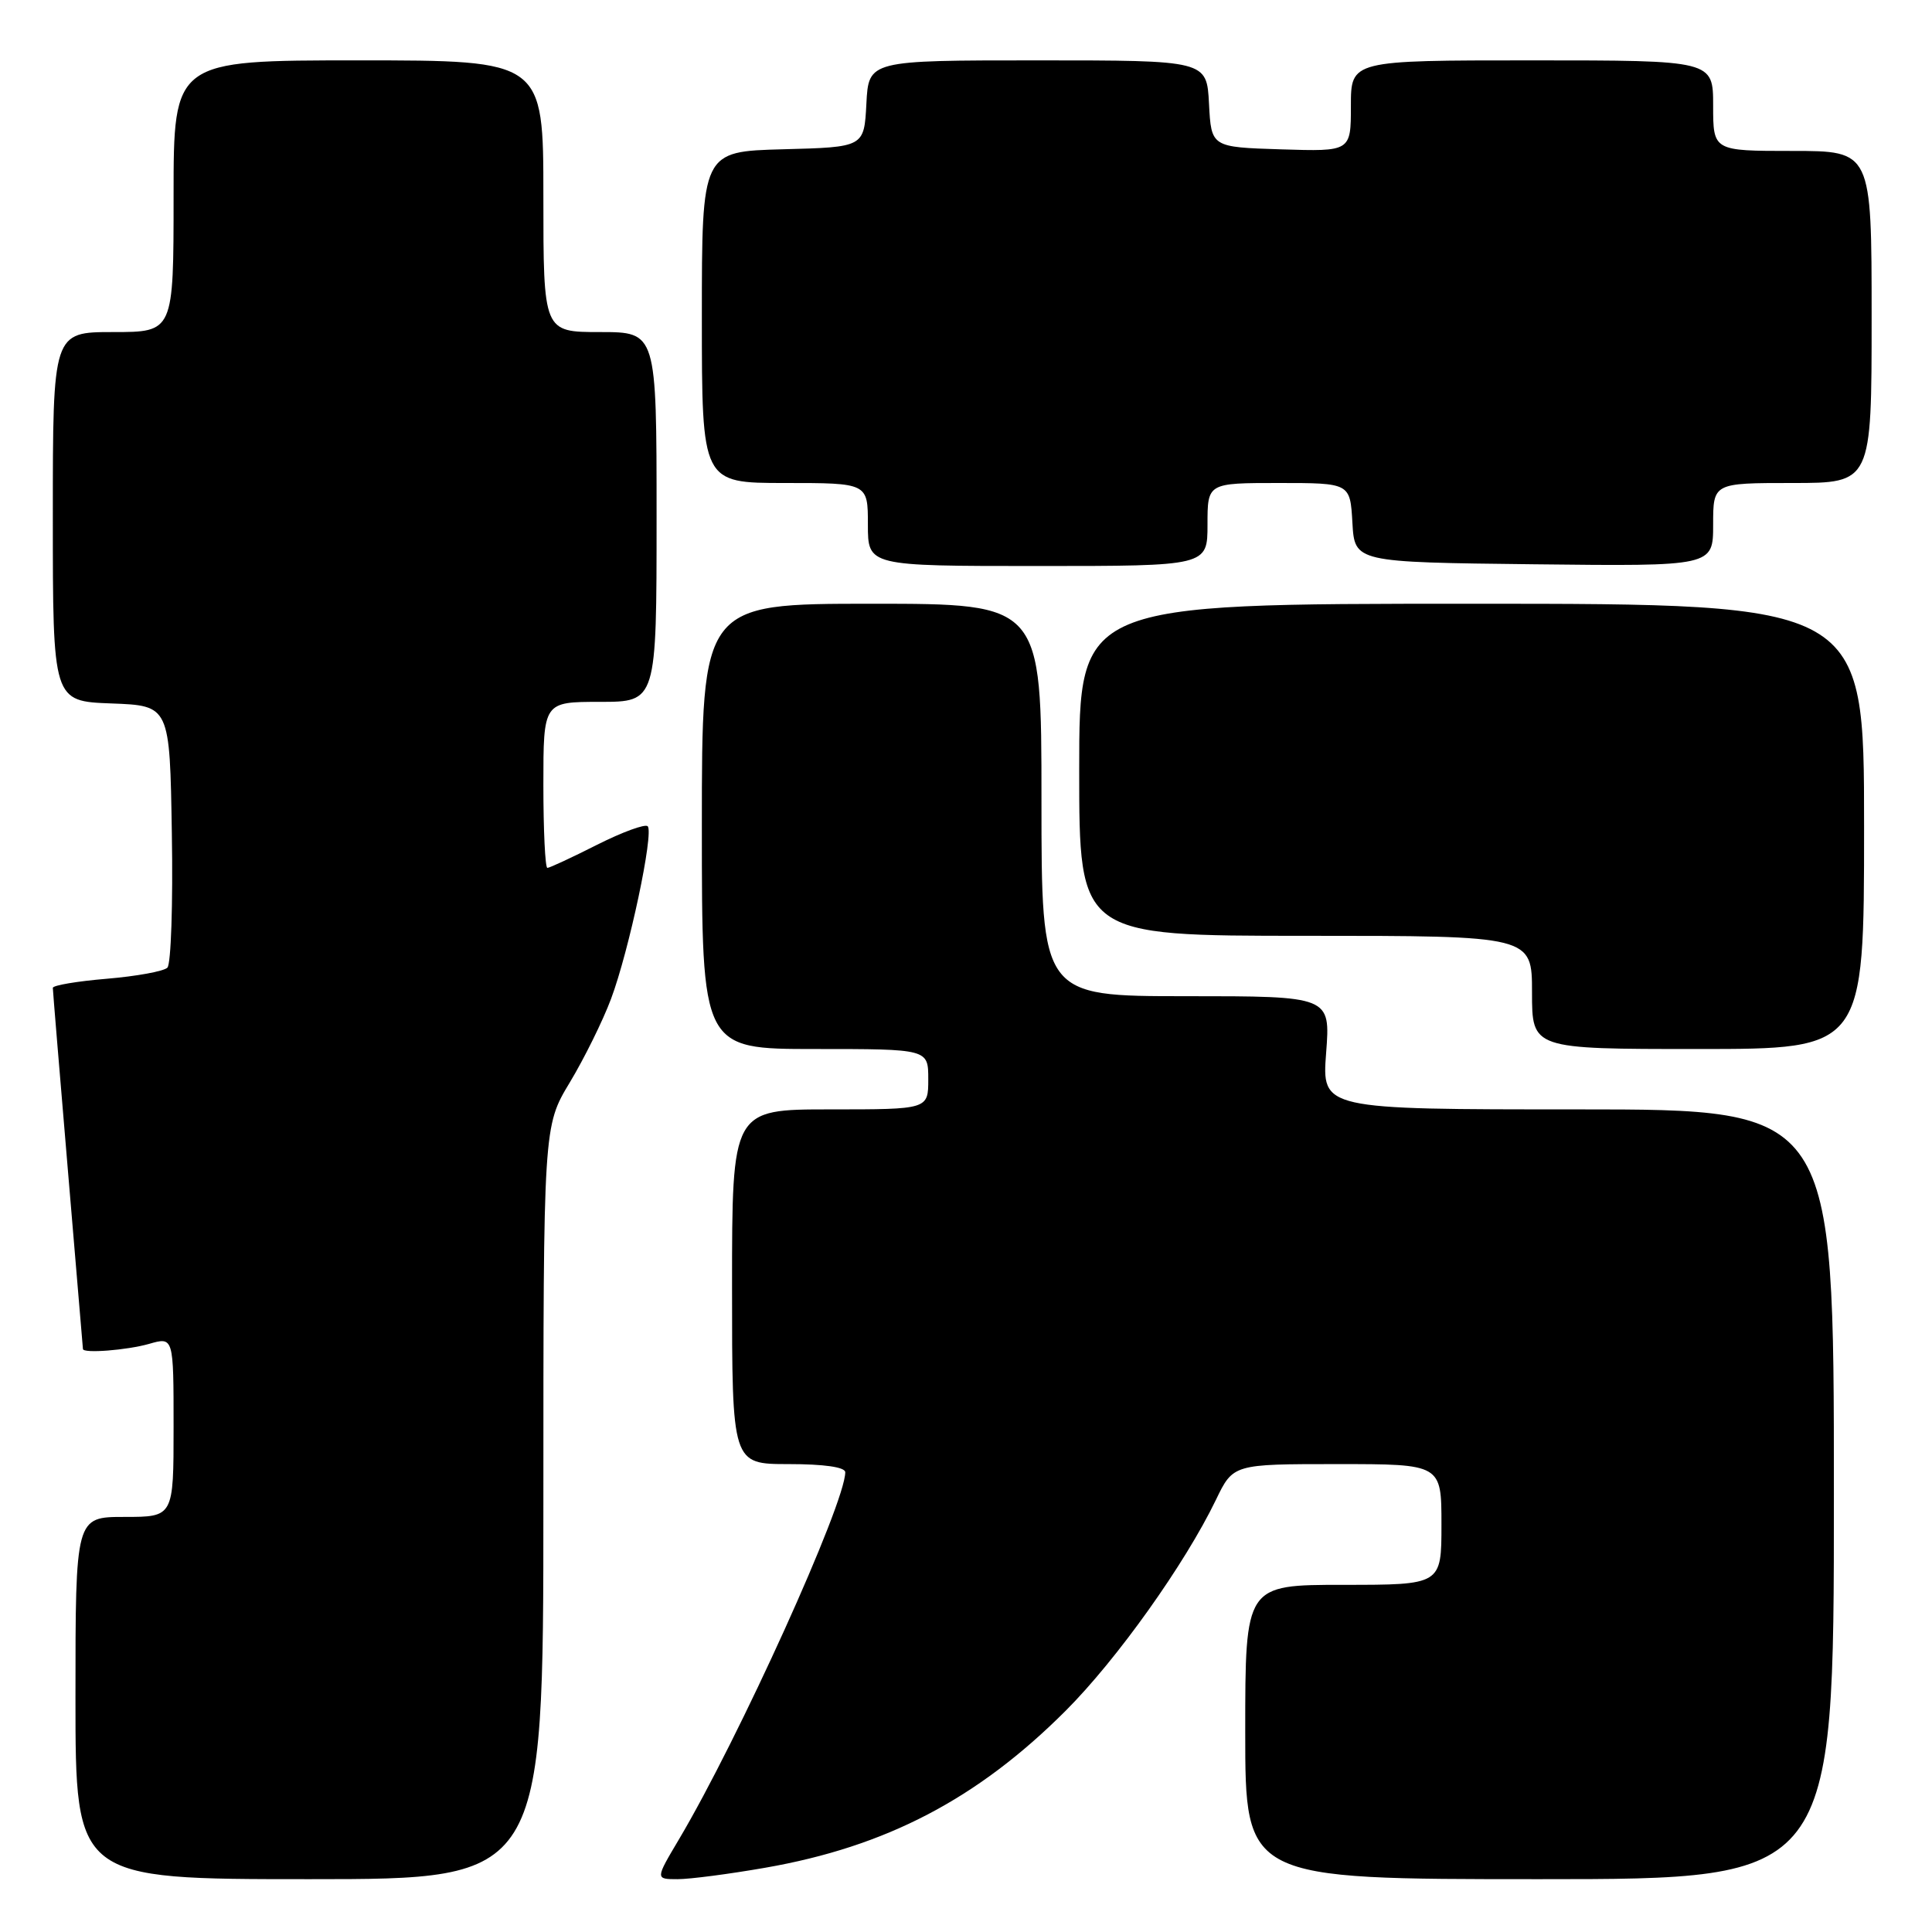 <?xml version="1.0" encoding="UTF-8" standalone="no"?>
<!DOCTYPE svg PUBLIC "-//W3C//DTD SVG 1.1//EN" "http://www.w3.org/Graphics/SVG/1.1/DTD/svg11.dtd" >
<svg xmlns="http://www.w3.org/2000/svg" xmlns:xlink="http://www.w3.org/1999/xlink" version="1.1" viewBox="0 0 256 256">
 <g >
 <path fill="currentColor"
d=" M 72.00 199.12 C 72.00 149.24 72.00 149.24 75.50 143.43 C 77.42 140.24 79.88 135.26 80.96 132.37 C 83.35 126.00 86.67 110.34 85.82 109.48 C 85.48 109.15 82.47 110.25 79.13 111.93 C 75.79 113.62 72.82 115.00 72.53 115.00 C 72.24 115.00 72.00 110.05 72.00 104.00 C 72.00 93.00 72.00 93.00 79.50 93.00 C 87.00 93.00 87.00 93.00 87.00 68.50 C 87.00 44.00 87.00 44.00 79.50 44.00 C 72.00 44.00 72.00 44.00 72.00 26.00 C 72.00 8.00 72.00 8.00 47.50 8.00 C 23.00 8.00 23.00 8.00 23.00 26.00 C 23.00 44.00 23.00 44.00 15.00 44.00 C 7.00 44.00 7.00 44.00 7.00 68.46 C 7.00 92.92 7.00 92.92 14.75 93.21 C 22.50 93.50 22.50 93.50 22.77 110.43 C 22.93 119.73 22.66 127.74 22.18 128.22 C 21.70 128.70 18.09 129.36 14.15 129.69 C 10.22 130.02 7.00 130.56 7.00 130.90 C 7.00 131.23 7.90 142.07 8.99 155.00 C 10.08 167.93 10.98 178.61 10.99 178.75 C 11.02 179.36 16.81 178.91 19.76 178.07 C 23.00 177.14 23.00 177.14 23.00 189.07 C 23.00 201.00 23.00 201.00 16.50 201.00 C 10.00 201.00 10.00 201.00 10.00 225.00 C 10.00 249.00 10.00 249.00 41.00 249.00 C 72.00 249.00 72.00 249.00 72.00 199.12 Z  M 101.37 247.49 C 117.41 244.70 129.52 238.37 141.20 226.69 C 147.99 219.90 157.01 207.24 161.11 198.75 C 163.40 194.00 163.40 194.00 177.20 194.00 C 191.00 194.00 191.00 194.00 191.00 202.00 C 191.00 210.00 191.00 210.00 178.00 210.00 C 165.00 210.00 165.00 210.00 165.00 229.50 C 165.00 249.00 165.00 249.00 204.00 249.00 C 243.00 249.00 243.00 249.00 243.00 198.00 C 243.00 147.00 243.00 147.00 209.08 147.00 C 175.15 147.00 175.15 147.00 175.72 139.50 C 176.29 132.00 176.29 132.00 157.14 132.00 C 138.00 132.00 138.00 132.00 138.00 106.00 C 138.00 80.00 138.00 80.00 115.50 80.00 C 93.00 80.00 93.00 80.00 93.00 109.50 C 93.00 139.00 93.00 139.00 108.00 139.00 C 123.00 139.00 123.00 139.00 123.00 143.00 C 123.00 147.00 123.00 147.00 110.00 147.00 C 97.00 147.00 97.00 147.00 97.00 170.50 C 97.00 194.00 97.00 194.00 104.50 194.00 C 109.19 194.00 112.00 194.40 112.00 195.08 C 112.00 199.22 97.87 230.41 89.95 243.75 C 86.83 249.00 86.83 249.00 89.79 249.00 C 91.41 249.00 96.62 248.32 101.37 247.49 Z  M 247.00 109.50 C 247.00 80.00 247.00 80.00 195.00 80.00 C 143.00 80.00 143.00 80.00 143.00 102.00 C 143.00 124.00 143.00 124.00 173.00 124.00 C 203.00 124.00 203.00 124.00 203.00 131.50 C 203.00 139.00 203.00 139.00 225.00 139.00 C 247.00 139.00 247.00 139.00 247.00 109.50 Z  M 160.00 69.50 C 160.00 64.00 160.00 64.00 169.45 64.00 C 178.90 64.00 178.90 64.00 179.20 69.25 C 179.50 74.50 179.50 74.50 203.25 74.77 C 227.00 75.04 227.00 75.04 227.00 69.52 C 227.00 64.00 227.00 64.00 237.50 64.00 C 248.00 64.00 248.00 64.00 248.00 42.00 C 248.00 20.00 248.00 20.00 237.50 20.00 C 227.00 20.00 227.00 20.00 227.00 14.00 C 227.00 8.00 227.00 8.00 203.00 8.00 C 179.00 8.00 179.00 8.00 179.00 14.04 C 179.00 20.08 179.00 20.08 169.75 19.79 C 160.50 19.50 160.50 19.50 160.20 13.75 C 159.90 8.00 159.90 8.00 137.50 8.00 C 115.10 8.00 115.10 8.00 114.80 13.75 C 114.50 19.50 114.50 19.50 103.75 19.78 C 93.00 20.07 93.00 20.07 93.00 42.03 C 93.00 64.00 93.00 64.00 104.00 64.00 C 115.00 64.00 115.00 64.00 115.00 69.50 C 115.00 75.00 115.00 75.00 137.50 75.00 C 160.00 75.00 160.00 75.00 160.00 69.50 Z "/>
</g>
</svg>